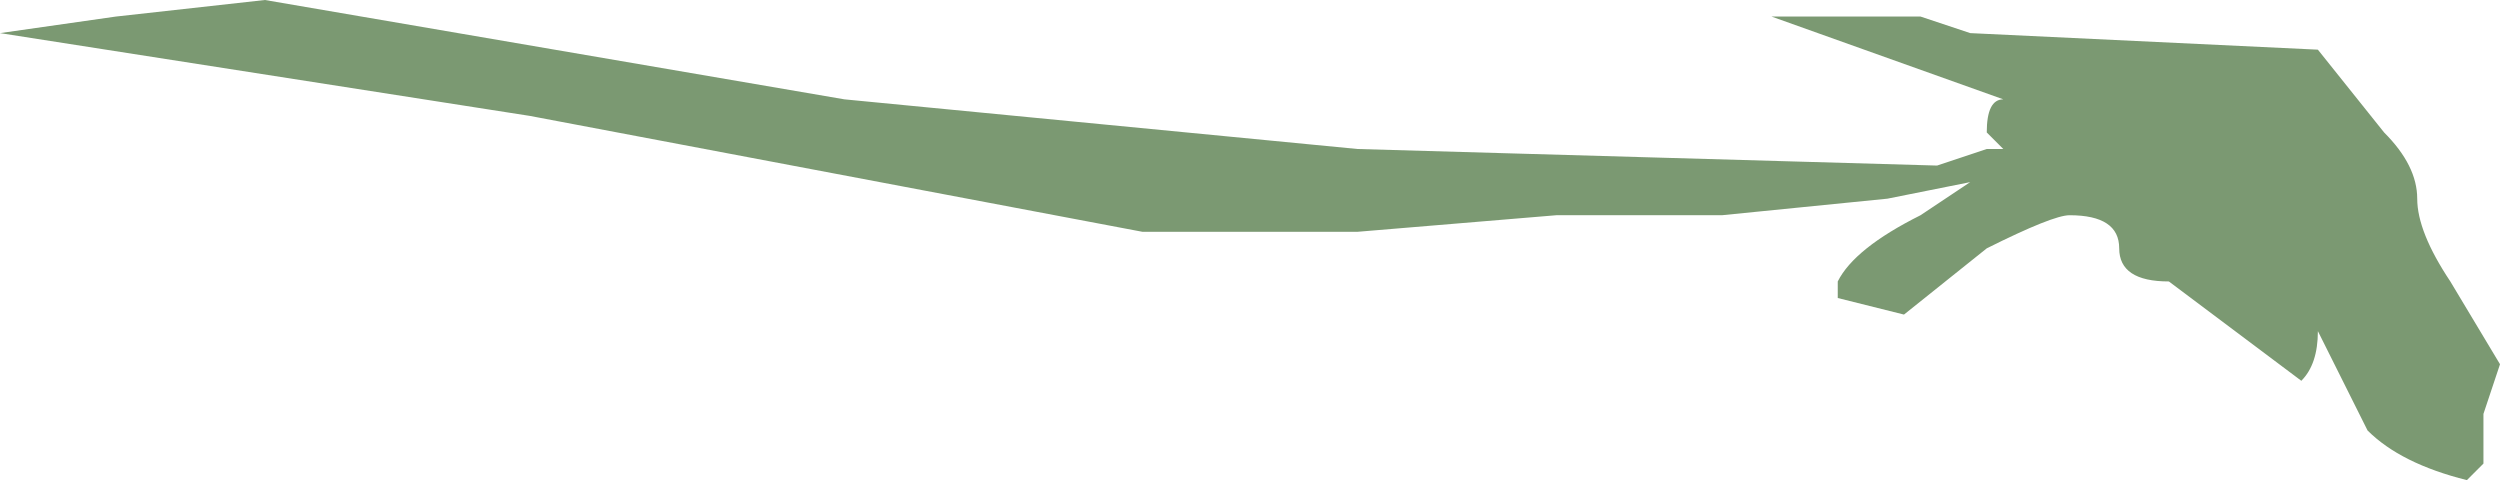<?xml version="1.0" encoding="UTF-8" standalone="no"?>
<svg xmlns:ffdec="https://www.free-decompiler.com/flash" xmlns:xlink="http://www.w3.org/1999/xlink" ffdec:objectType="shape" height="1.45px" width="7.55px" xmlns="http://www.w3.org/2000/svg">
  <g transform="matrix(1.0, 0.0, 0.0, 1.0, 3.75, 1.45)">
    <path d="M0.95 -0.8 L0.35 -0.75 -0.3 -0.75 -2.15 -1.1 -3.75 -1.35 -3.4 -1.4 -2.95 -1.45 -1.2 -1.15 0.35 -1.0 2.1 -0.95 2.25 -1.0 2.3 -1.0 2.25 -1.05 Q2.25 -1.15 2.3 -1.15 L1.6 -1.4 2.05 -1.4 2.2 -1.35 3.25 -1.3 3.45 -1.05 Q3.55 -0.95 3.55 -0.85 3.55 -0.75 3.65 -0.6 L3.8 -0.35 3.75 -0.2 Q3.75 -0.1 3.75 -0.05 L3.7 0.0 Q3.5 -0.05 3.4 -0.15 L3.25 -0.45 Q3.25 -0.35 3.2 -0.3 L2.8 -0.6 Q2.65 -0.6 2.65 -0.7 2.65 -0.8 2.5 -0.8 2.45 -0.8 2.25 -0.7 L2.0 -0.5 1.8 -0.55 1.8 -0.6 Q1.85 -0.7 2.05 -0.8 L2.2 -0.9 1.95 -0.85 1.45 -0.8 0.95 -0.8" fill="#7b9972" fill-rule="evenodd" stroke="none"/>
  </g>
</svg>
